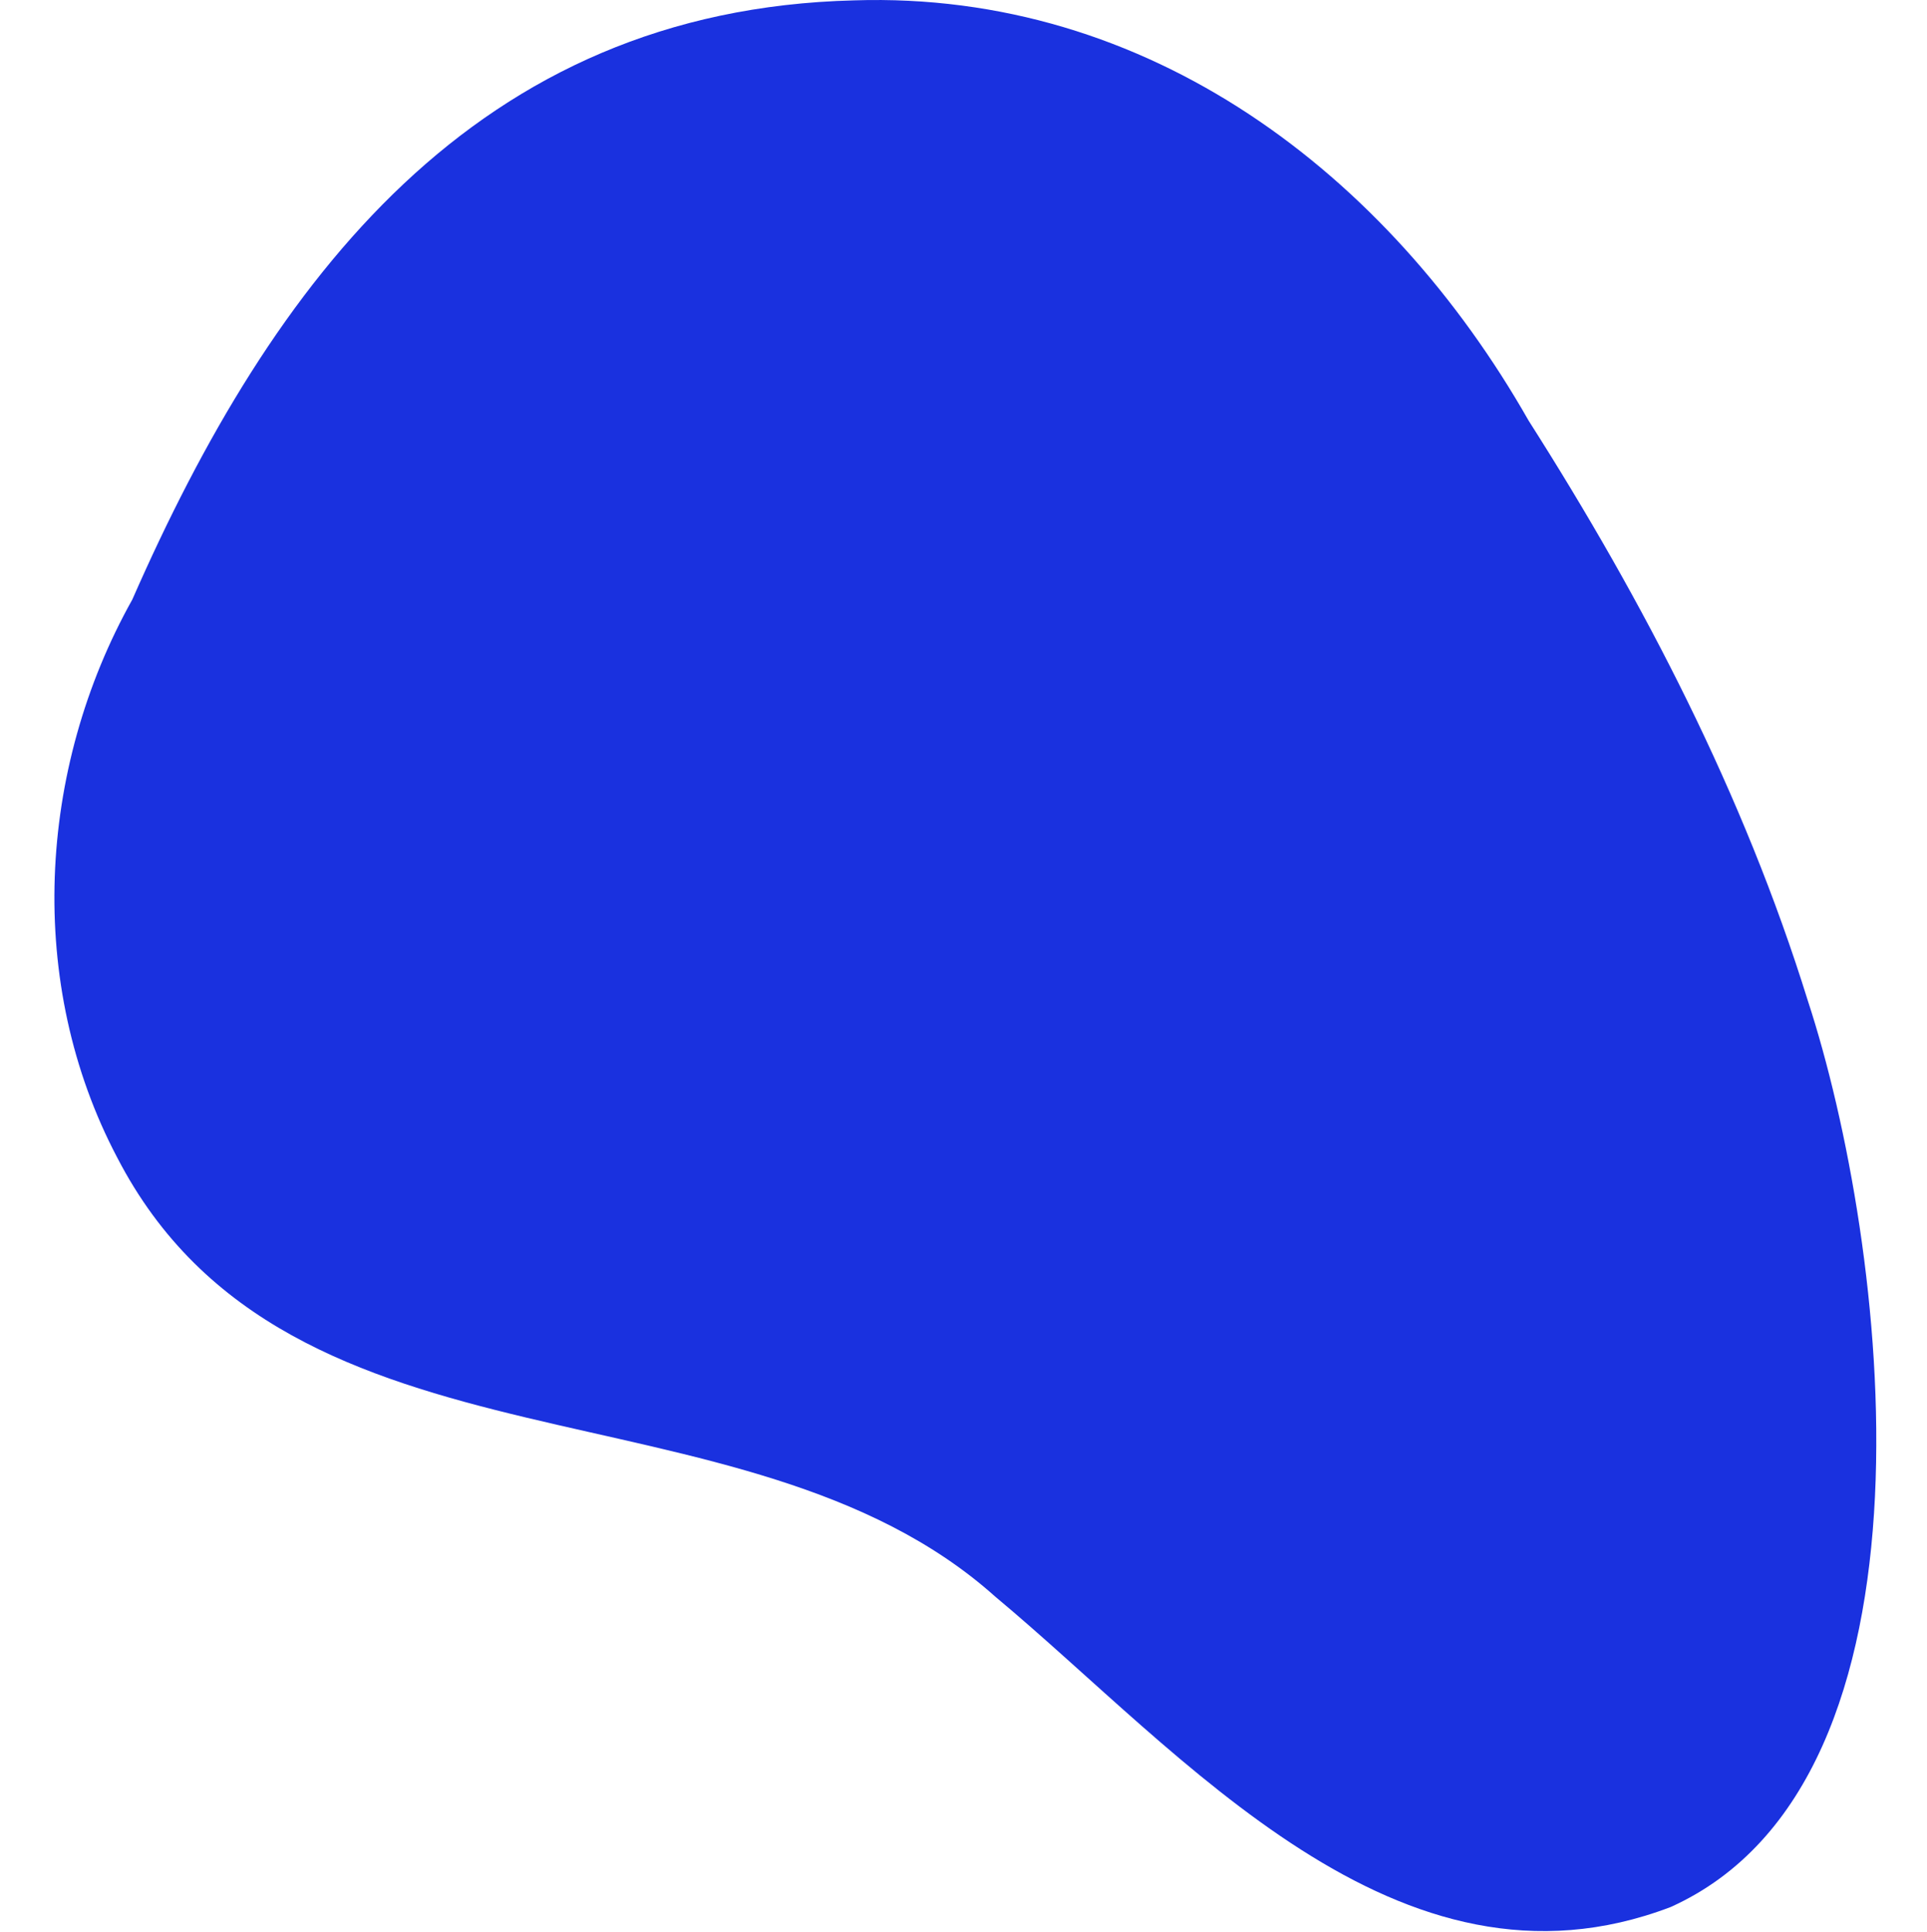<svg xmlns="http://www.w3.org/2000/svg" id="Calque_2" viewBox="0 0 1077.4 1079.94"><defs><style>.cls-1{fill:#1a31df}</style></defs><path d="M477.57,.2c164.43-5.31,298.39,96.61,377.09,234.93,64.58,101.36,120.32,209.08,156.08,324.15,44.35,135.34,81.38,435.6-76.71,506.77-152.67,58.09-272.29-85.71-377.58-173.53-141.24-126.42-394.45-58.64-490.99-245.59-51.15-97.11-44.6-216.94,8.51-311.77C152.37,156.57,265.92,5.45,477.57,.2Z" class="cls-1"/></svg>